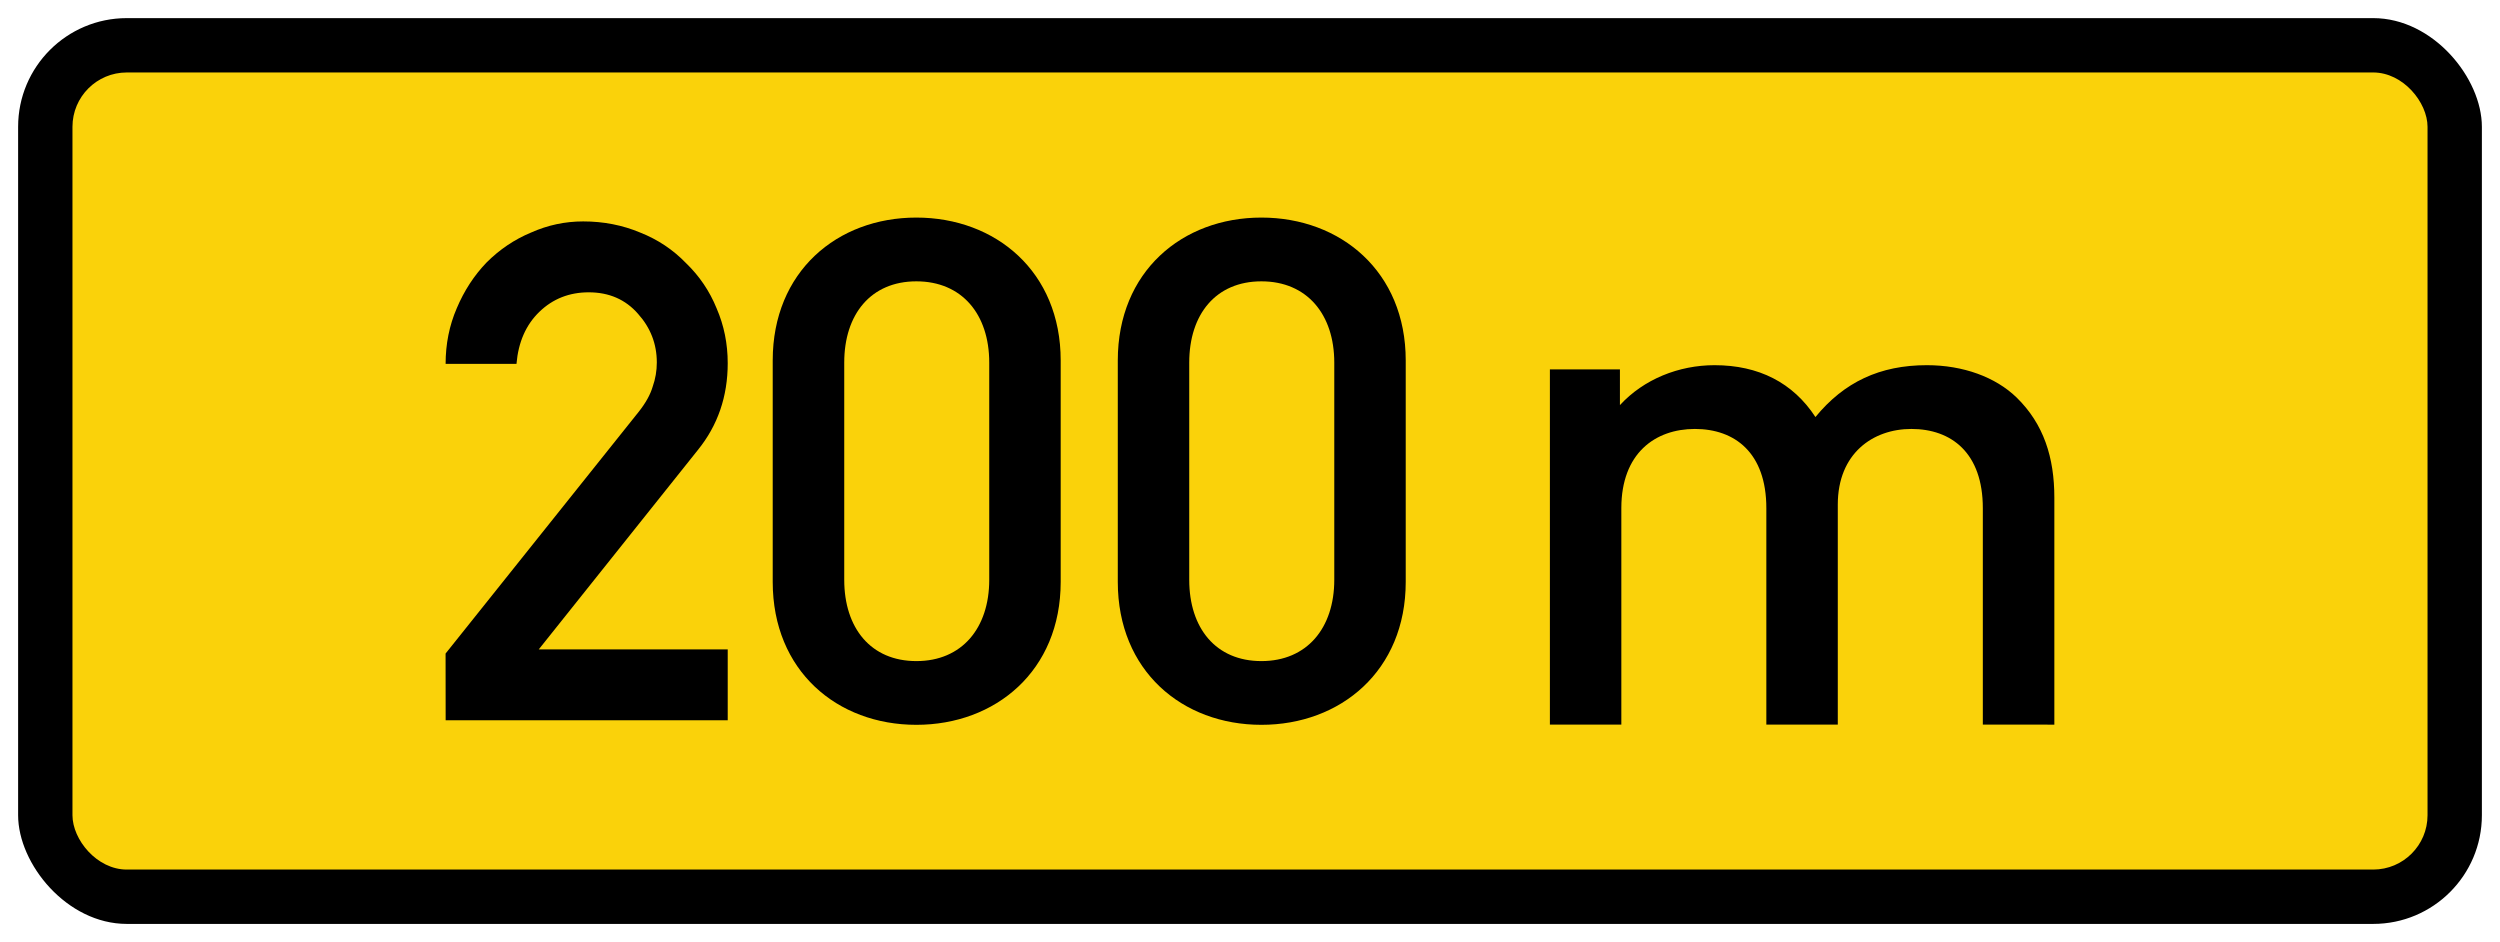 <?xml version="1.0" encoding="UTF-8"?>
<!-- Created with Inkscape (http://www.inkscape.org/) -->
<svg id="svg833" width="69mm" height="26mm" version="1.1" viewBox="0 0 69 26" xmlns="http://www.w3.org/2000/svg" xmlns:cc="http://creativecommons.org/ns#" xmlns:dc="http://purl.org/dc/elements/1.1/" xmlns:rdf="http://www.w3.org/1999/02/22-rdf-syntax-ns#">
 <g id="layer1" transform="translate(0,-271)">
  <rect id="rect922" x=".5" y="271.5" width="68" height="25" rx="3" ry="3" style="paint-order:stroke fill markers"/>
  <rect id="rect924" x="2" y="273" width="65" height="22" rx="1.5" ry="1.5" fill="#fad20a" style="paint-order:stroke fill markers"/>
  <path id="path91" d="m29.275 287.06v-6.111c0-2.455-1.798-3.944-3.984-3.944-2.184 0-3.964 1.489-3.964 3.944v6.111c0 2.456 1.779 3.945 3.964 3.945 2.186 0 3.984-1.489 3.984-3.945zm-1.972-0.058c0 1.334-0.754 2.244-2.011 2.244-1.256 0-1.991-0.909-1.991-2.244v-5.994c0-1.334 0.734-2.243 1.991-2.243 1.258 0 2.011 0.909 2.011 2.243z"/>
  <path id="path93" d="m38.798 287.06v-6.111c0-2.455-1.798-3.944-3.983-3.944-2.186 0-3.964 1.489-3.964 3.944v6.111c0 2.456 1.778 3.945 3.964 3.945 2.184 0 3.983-1.489 3.983-3.945zm-1.972-0.058c0 1.334-0.754 2.244-2.011 2.244-1.258 0-1.992-0.909-1.992-2.244v-5.994c0-1.334 0.735-2.243 1.992-2.243 1.256 0 2.011 0.909 2.011 2.243z"/>
  <path id="path95" d="m56.7 291v-6.266c0-1.102-0.29-2.03-1.044-2.765-0.58-0.561-1.47-0.89-2.475-0.89-1.296 0-2.282 0.465-3.075 1.431-0.619-0.948-1.566-1.431-2.785-1.431-0.986 0-1.953 0.387-2.611 1.102v-0.986h-1.933v9.804h1.972v-5.975c0-1.508 0.928-2.185 2.03-2.185 1.102 0 1.972 0.658 1.972 2.185v5.975h1.972v-6.072c0-1.411 0.967-2.088 2.031-2.088 1.102 0 1.972 0.658 1.972 2.185v5.975z"/>
  <path id="path97" d="m12.3 290.88h7.785v-1.956h-5.216l4.391-5.503c0.55-0.678 0.825-1.477 0.825-2.397 0-0.537-0.102-1.042-0.307-1.515-0.192-0.473-0.473-0.889-0.844-1.247-0.358-0.371-0.78-0.652-1.266-0.844-0.486-0.204-1.01-0.307-1.572-0.307-0.499 0-0.978 0.102-1.438 0.307-0.461 0.192-0.869 0.467-1.227 0.825-0.345 0.358-0.62 0.78-0.825 1.266-0.204 0.473-0.307 0.984-0.307 1.534h1.956c0.051-0.601 0.262-1.08 0.633-1.438 0.371-0.358 0.825-0.537 1.361-0.537 0.562 0 1.016 0.198 1.361 0.594 0.345 0.384 0.518 0.831 0.518 1.342 0 0.23-0.038 0.454-0.115 0.671-0.064 0.217-0.192 0.448-0.384 0.69l-5.331 6.673z"/>
 </g>
</svg>
